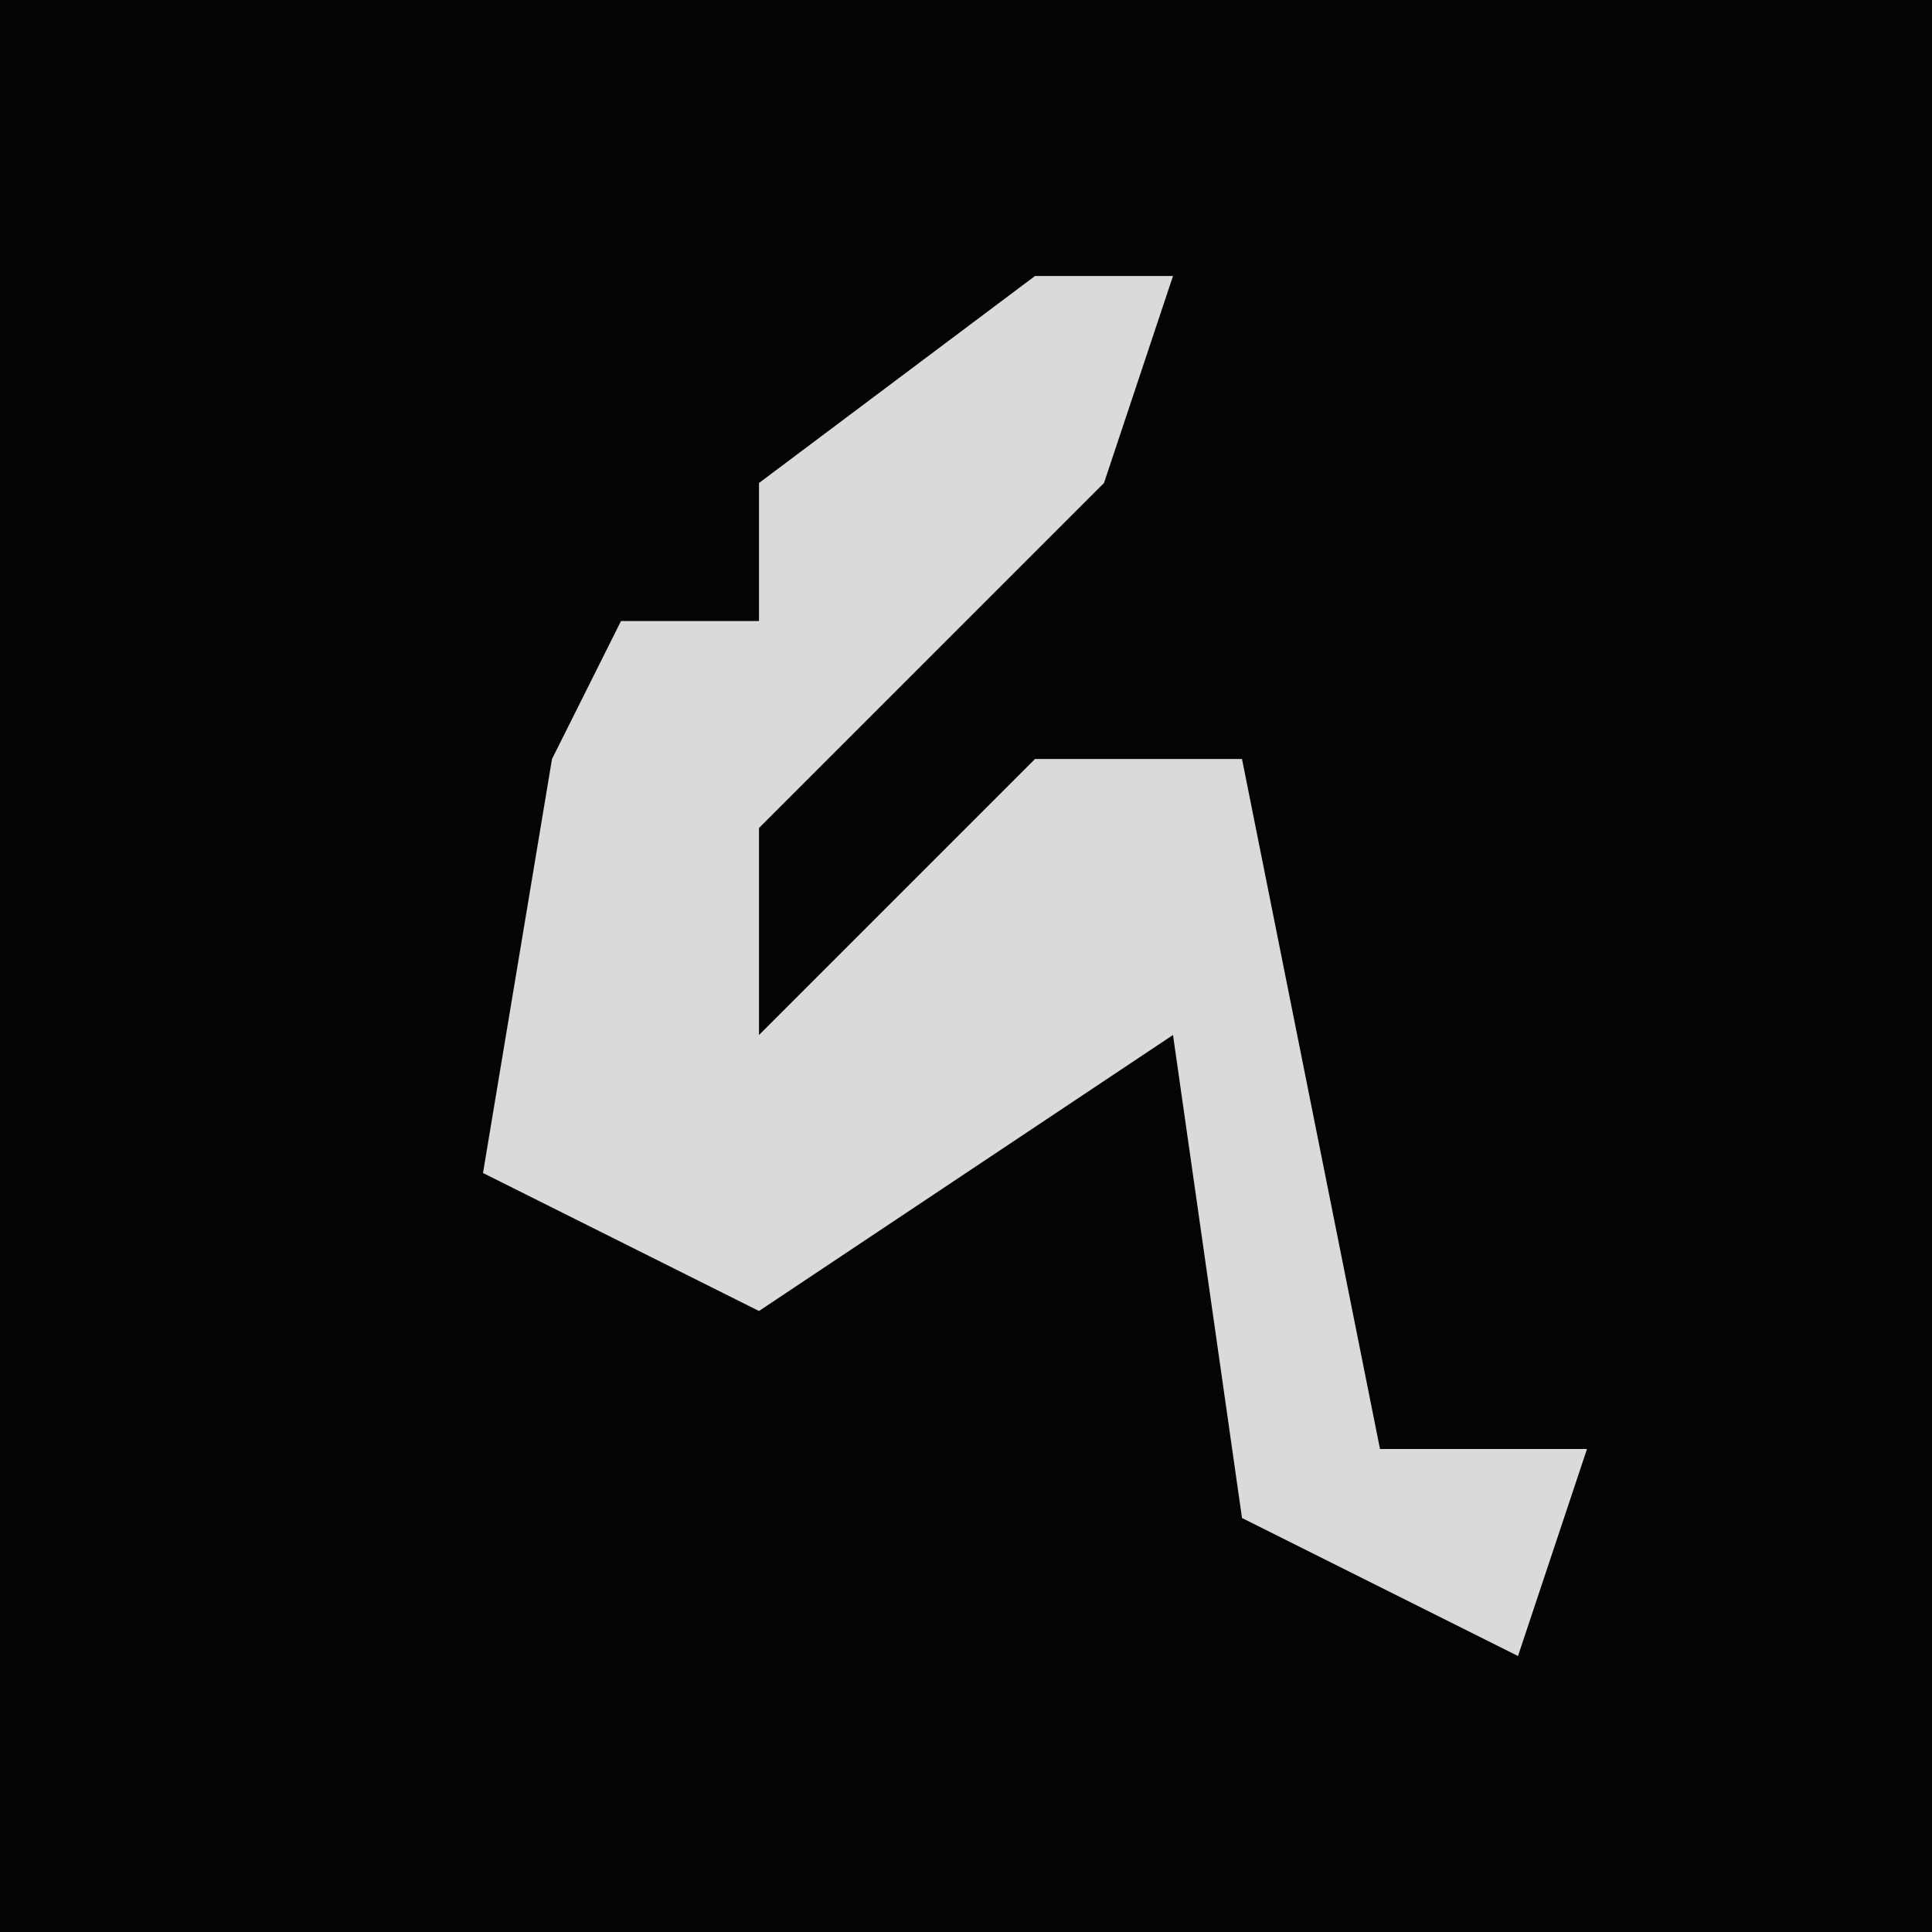 <?xml version="1.0" encoding="UTF-8"?>
<svg version="1.1" xmlns="http://www.w3.org/2000/svg" width="28" height="28">
<path d="M0,0 L28,0 L28,28 L0,28 Z " fill="#040404" transform="translate(0,0)"/>
<path d="M0,0 L2,0 L1,3 L-4,8 L-4,11 L0,7 L3,7 L5,17 L8,17 L7,20 L3,18 L2,11 L-4,15 L-8,13 L-7,7 L-6,5 L-4,5 L-4,3 Z " fill="#DADADA" transform="translate(15,4)"/>
</svg>
